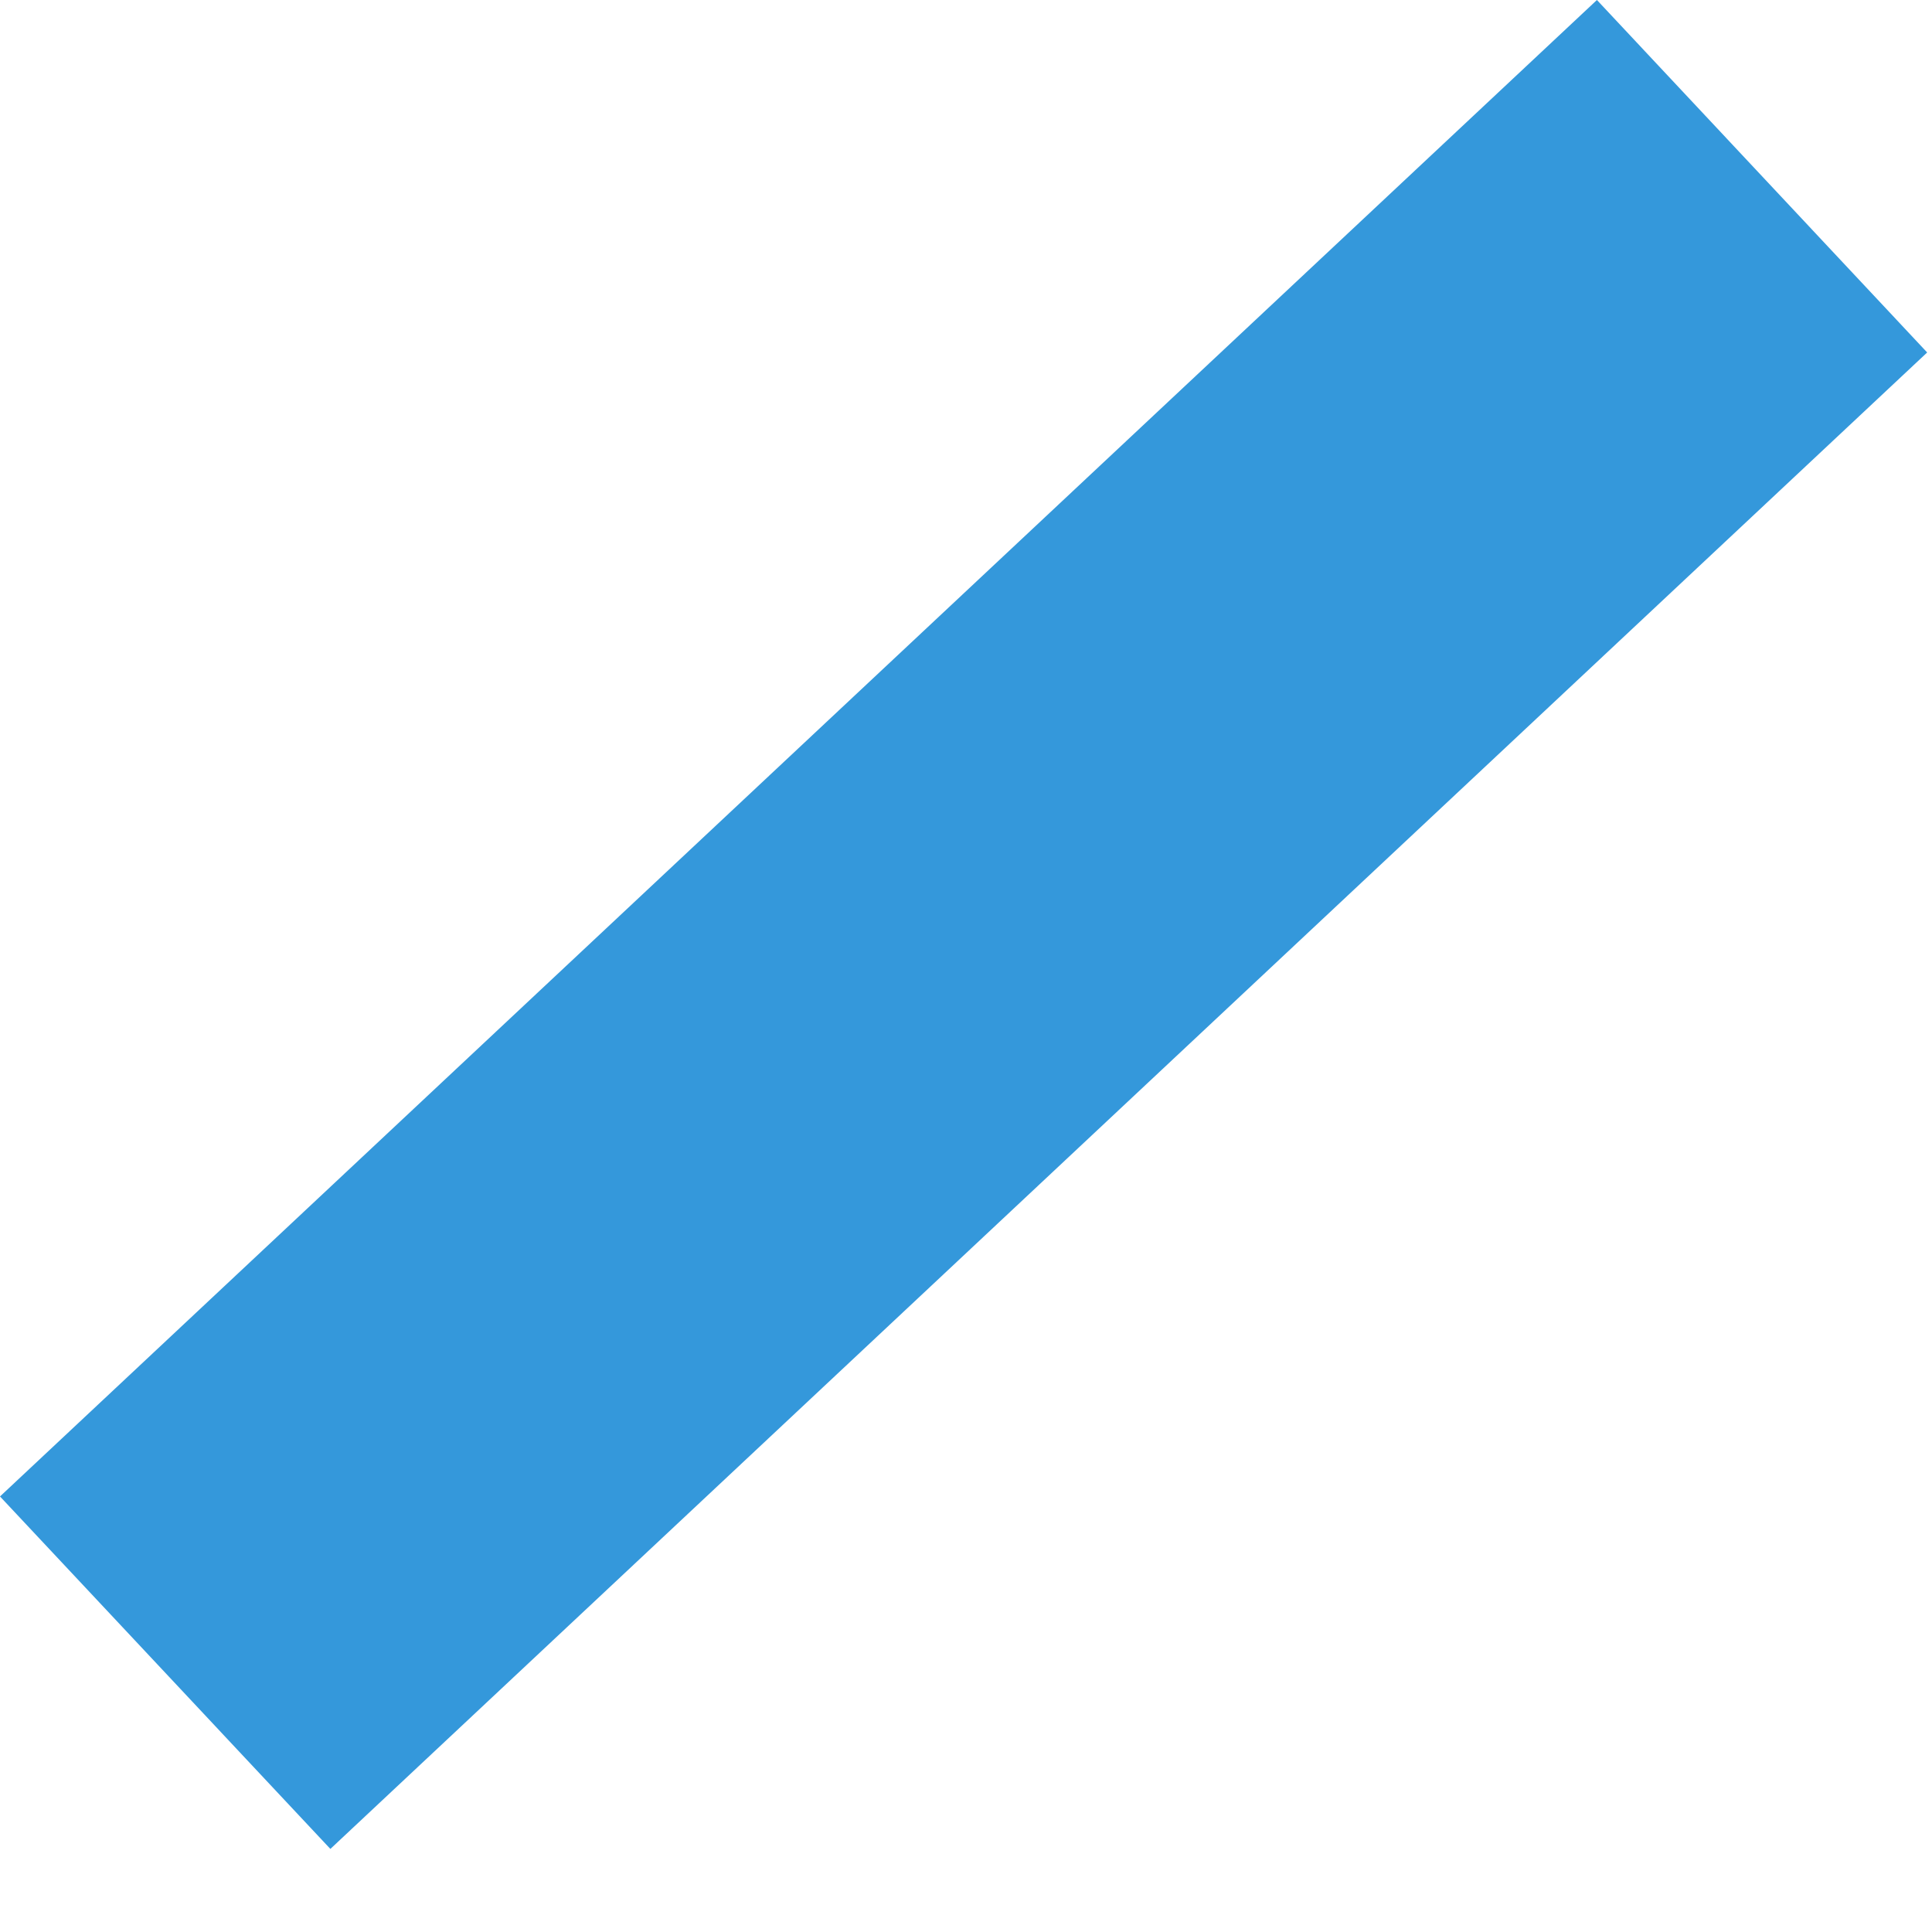 <?xml version="1.0" encoding="UTF-8" standalone="no"?>
<svg width="16px" height="16px" viewBox="0 0 16 16" version="1.1" xmlns="http://www.w3.org/2000/svg" xmlns:xlink="http://www.w3.org/1999/xlink">
    <!-- Generator: sketchtool 3.6.1 (26313) - http://www.bohemiancoding.com/sketch -->
    <title>8D6D7A69-4B77-464A-BF33-964CEC4F22D9</title>
    <desc>Created with sketchtool.</desc>
    <defs></defs>
    <g id="Page-1" stroke="none" stroke-width="1" fill="none" fill-rule="evenodd">
        <g id="kricket-8-players" transform="translate(-315, -123)" fill="#3498DB">
            <path d="M328.225,123 L315,135.393 L317.736,138.312 L330.96,125.919 L328.225,123 Z" id="Page-1-Copy-44"></path>
        </g>
    </g>
</svg>